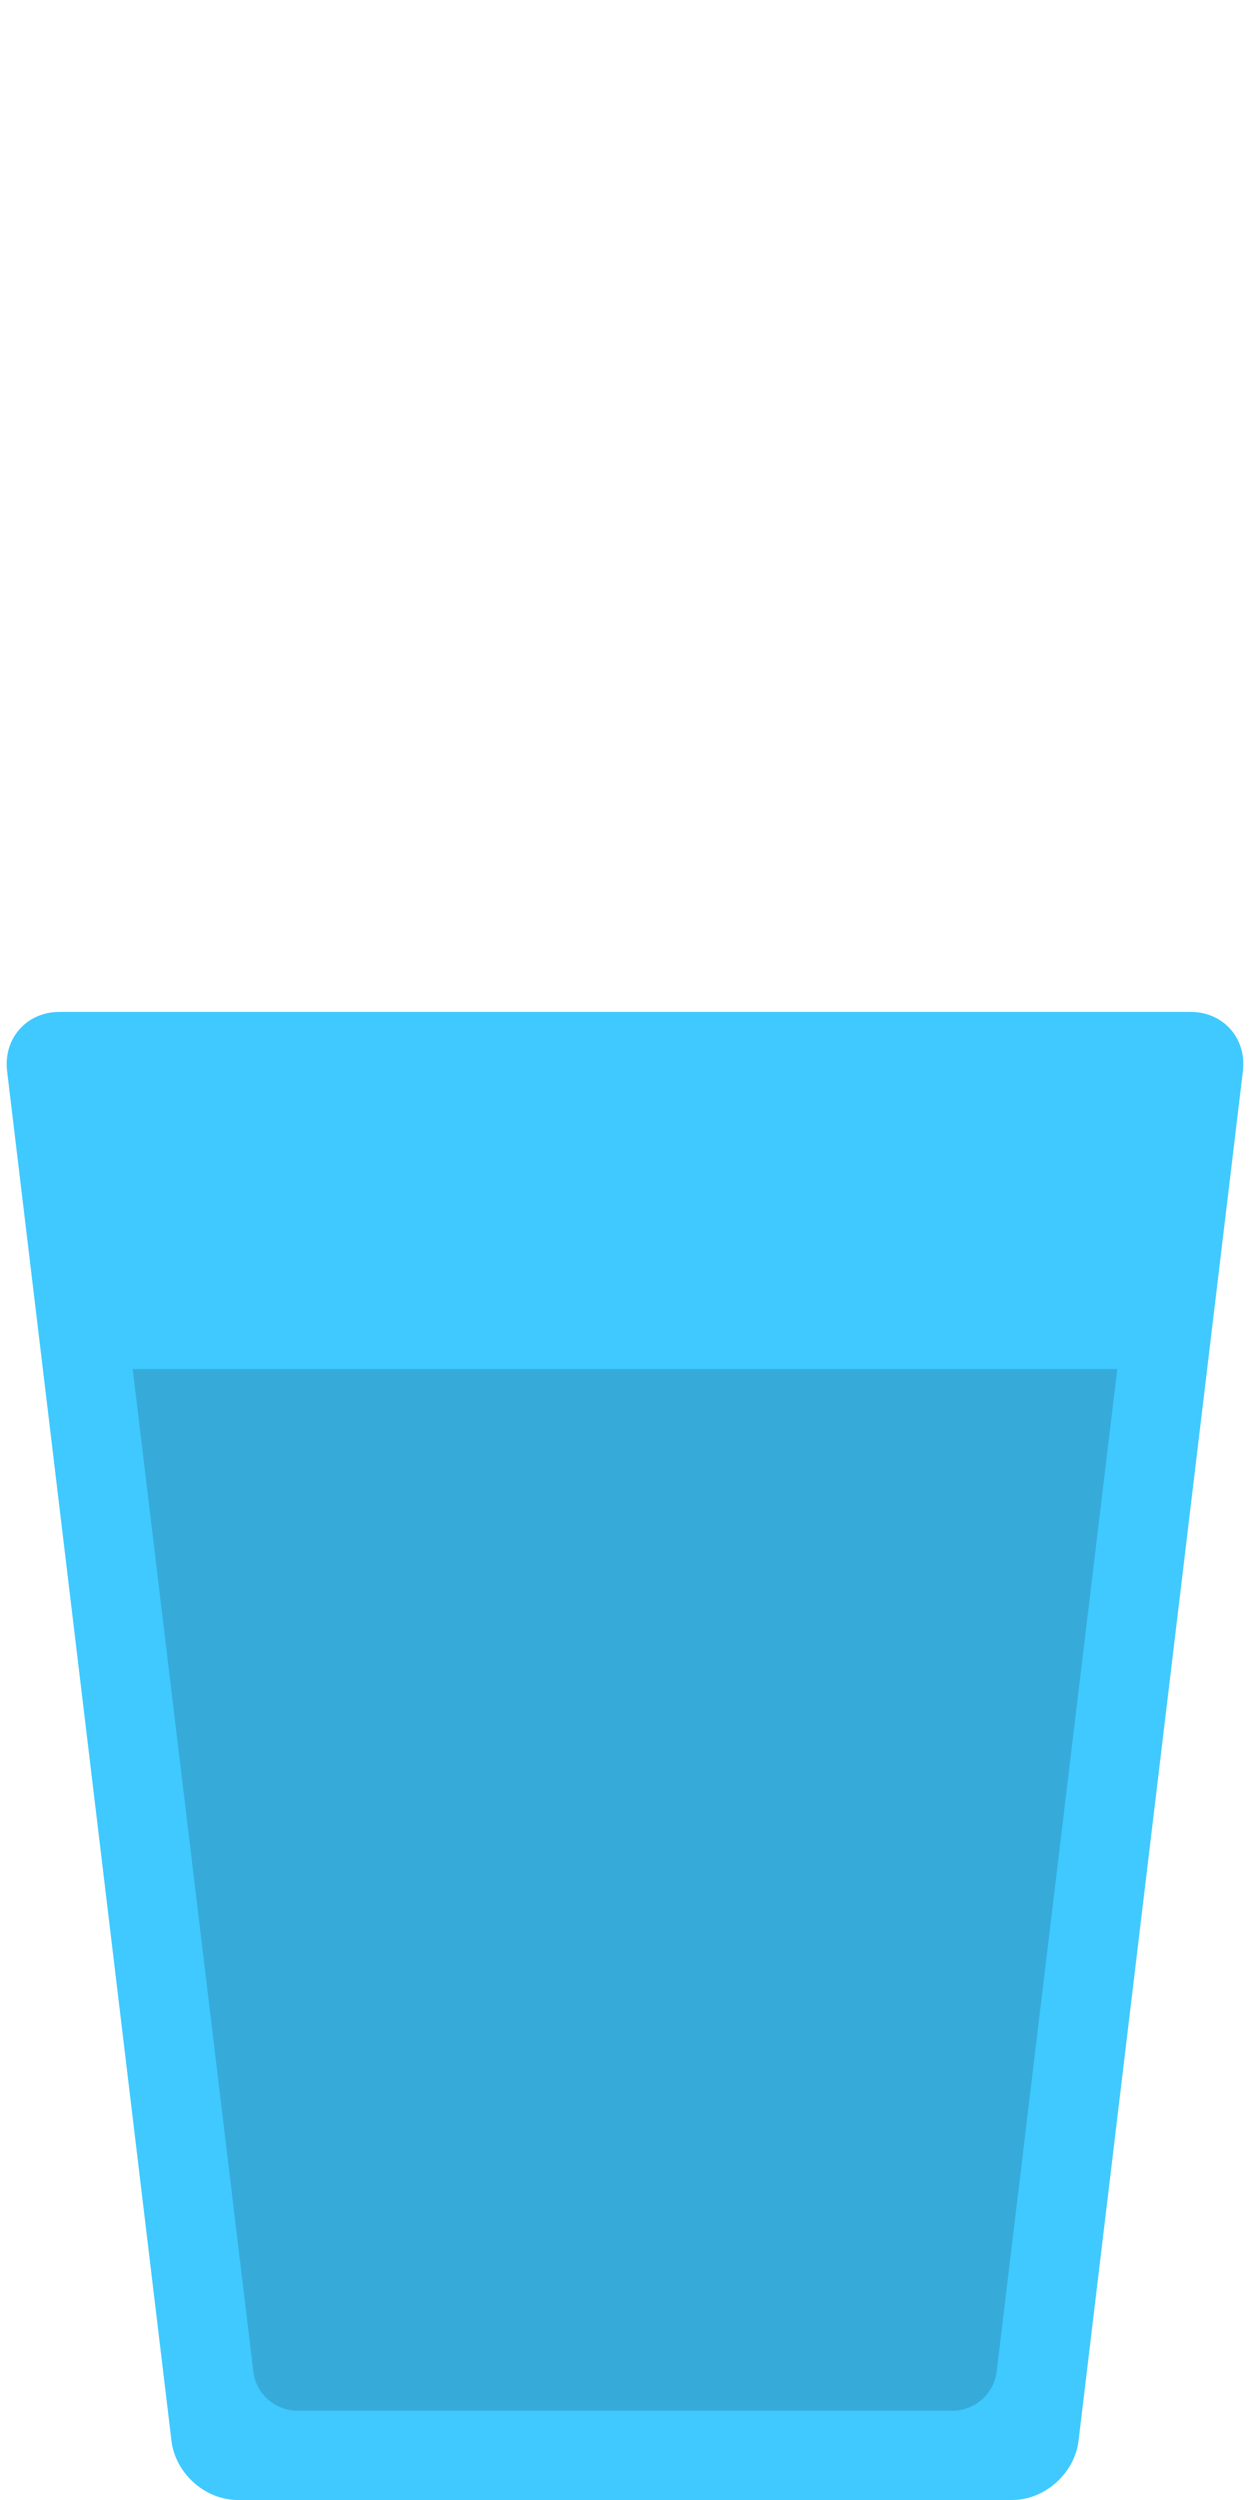 <?xml version="1.0" standalone="no"?><!DOCTYPE svg PUBLIC "-//W3C//DTD SVG 1.1//EN" "http://www.w3.org/Graphics/SVG/1.1/DTD/svg11.dtd"><svg width="100%" height="100%" viewBox="0 0 42 84" version="1.1" xmlns="http://www.w3.org/2000/svg" xmlns:xlink="http://www.w3.org/1999/xlink" xml:space="preserve" style="cursor:pointer;fill-rule:evenodd;clip-rule:evenodd;stroke-linejoin:round;stroke-miterlimit:1.414;"><g id="Glass"><path id="glass" d="M0.239,35.991c-0.132,-1.1 0.658,-1.991 1.758,-1.991l38.006,0c1.103,0 1.89,0.889 1.758,1.991l-5.522,46.018c-0.132,1.1 -1.137,1.991 -2.231,1.991l-26.016,0c-1.1,0 -2.099,-0.889 -2.231,-1.991l-5.522,-46.018Z" style="fill:#3fc9ff;"/><path id="Shape" d="M36.406,55.439l0.933,-7.76l0.202,-1.679l-1.691,0l-29.7,0l-1.691,0l4.052,33.679c0.09,0.754 0.73,1.321 1.489,1.321l22,0c0.759,0 1.399,-0.567 1.489,-1.321l1.983,-16.48l0.934,-7.76Z" style="fill:#36abd9;"/></g></svg>